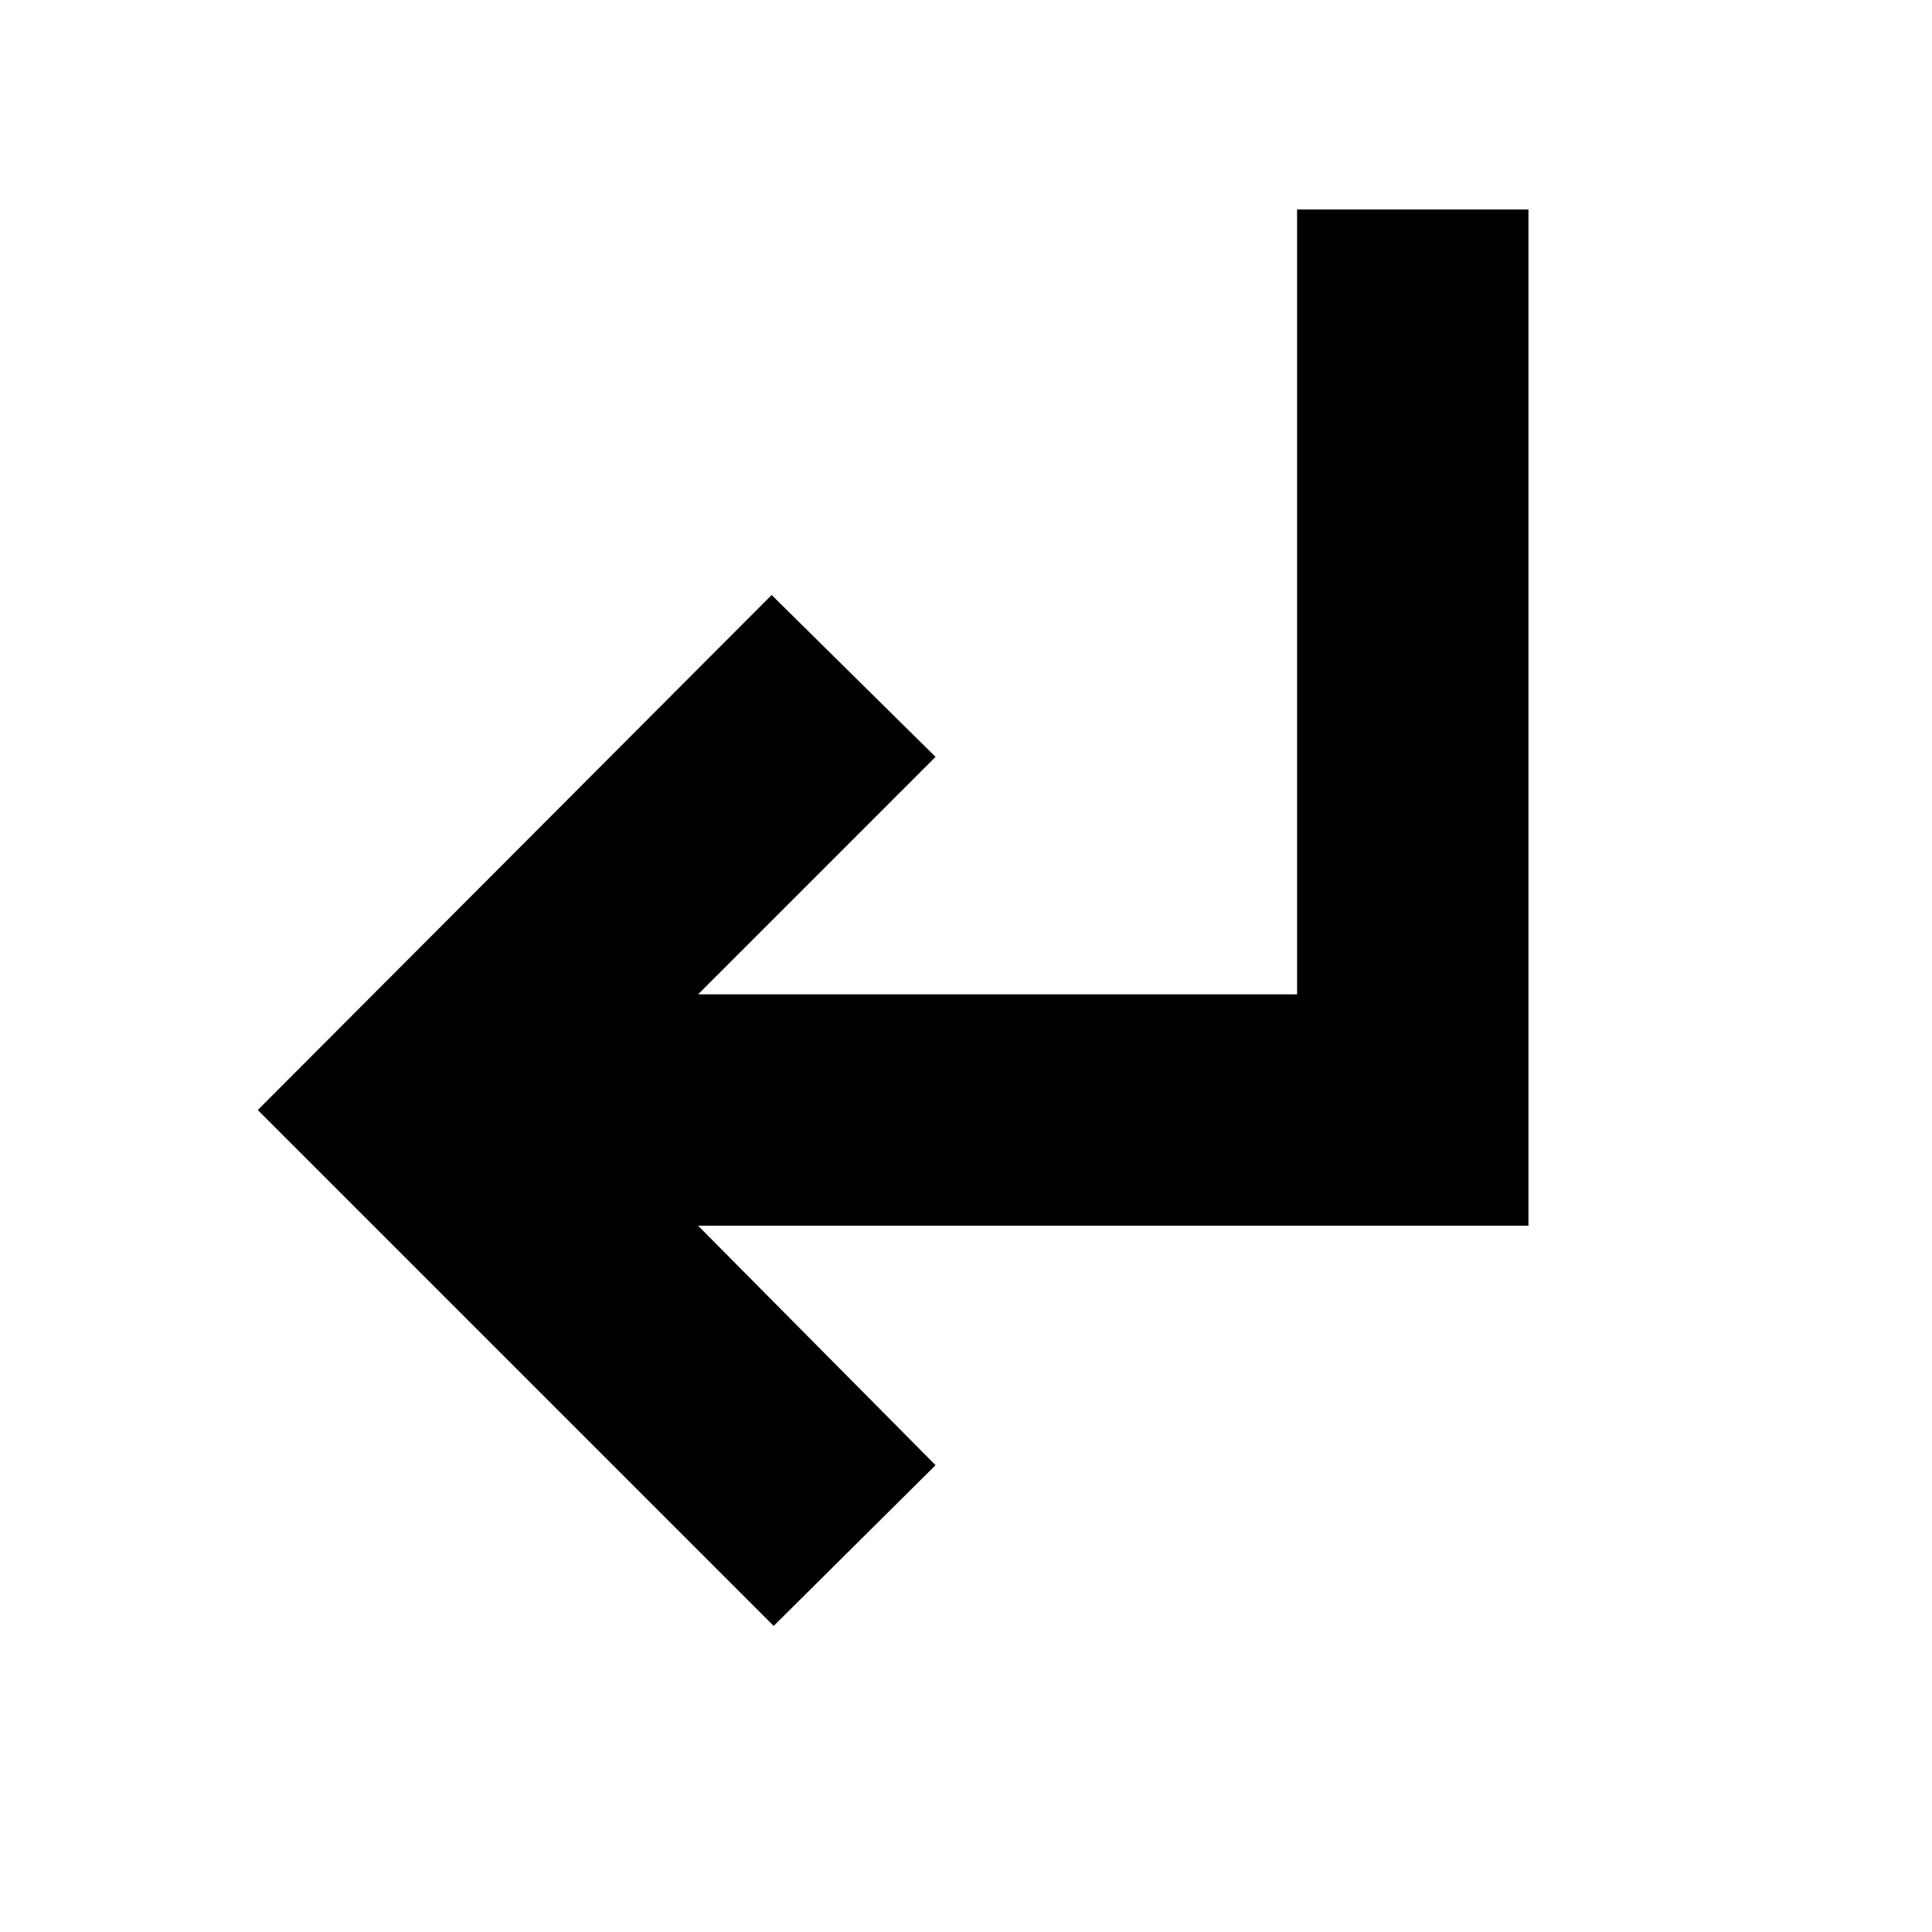 <svg xmlns="http://www.w3.org/2000/svg" height="20" viewBox="0 -960 960 960" width="20"><path d="M384.43-152.09 128.09-408.43l255.34-255.92 81.44 80.44-118 118h297.65v-390h114.96v504.95H346.87l118 119-80.44 79.87Z"/></svg>